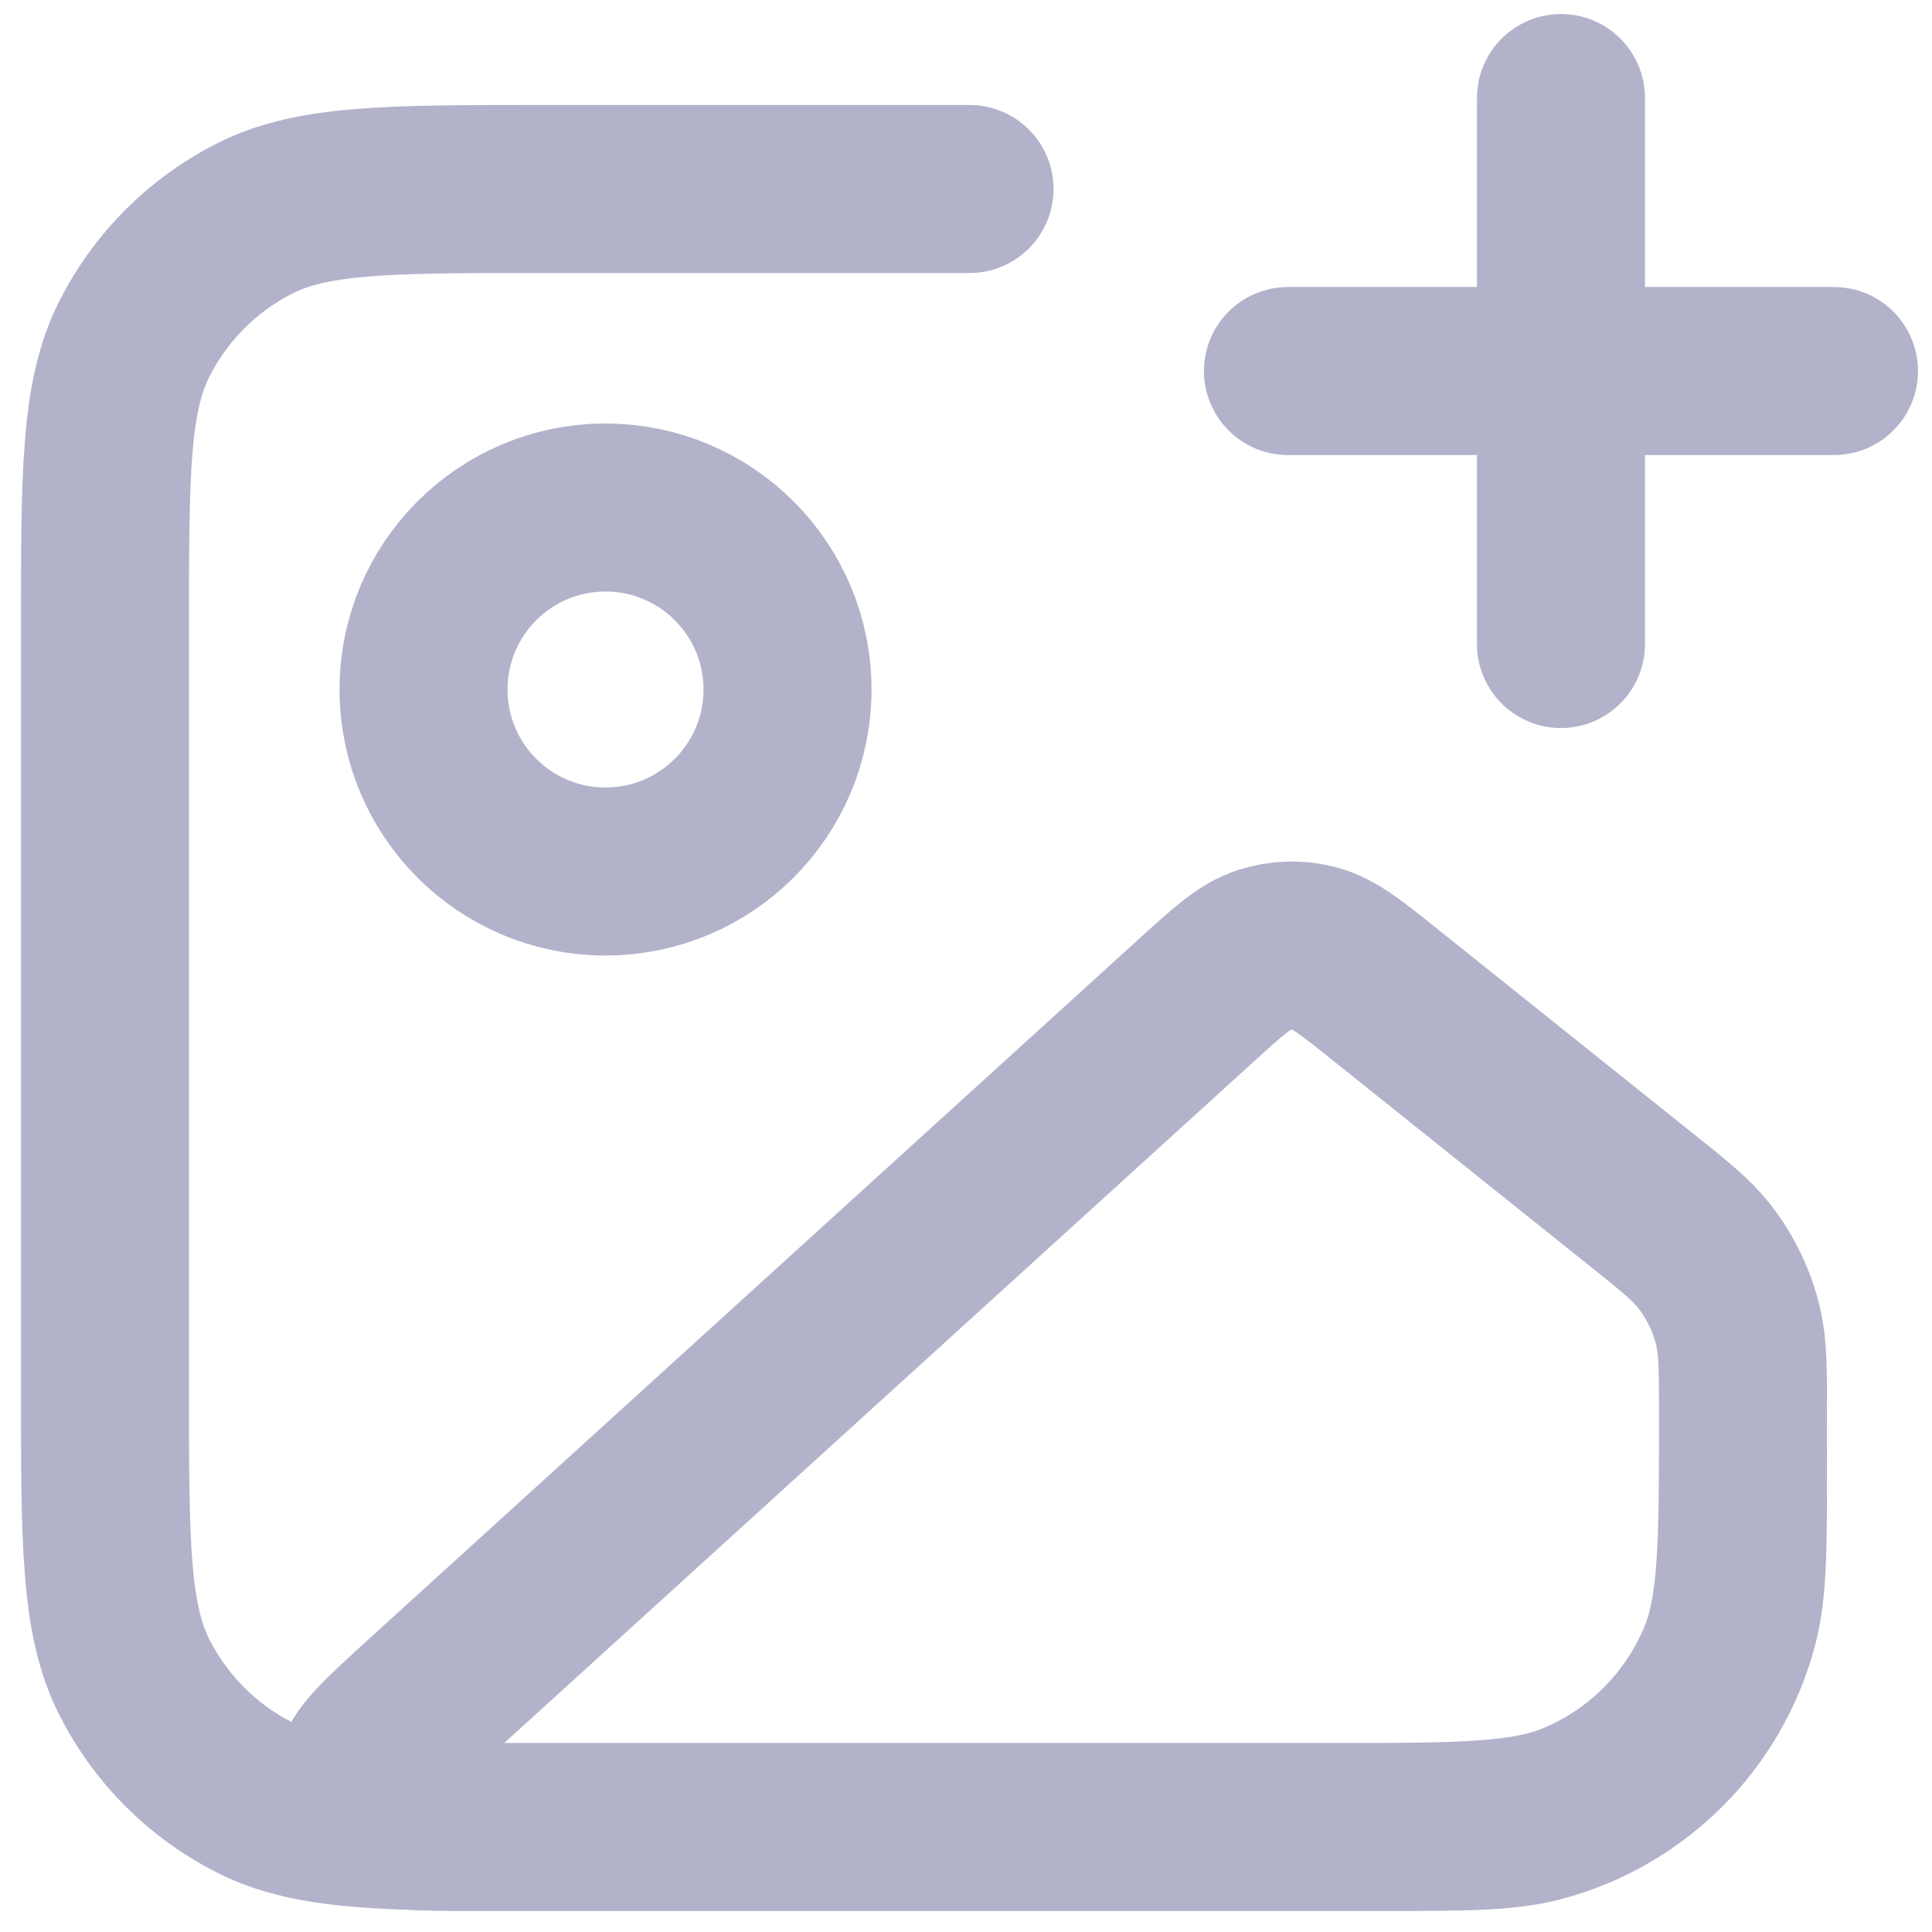 <svg width="23" height="23" viewBox="0 0 23 23" fill="none" xmlns="http://www.w3.org/2000/svg">
<path d="M11.542 2.25H6.45C4.63 2.25 3.72 2.25 3.025 2.604C2.413 2.916 1.916 3.413 1.604 4.025C1.25 4.72 1.25 5.63 1.25 7.45V16.55C1.25 18.37 1.25 19.28 1.604 19.976C1.916 20.587 2.413 21.084 3.025 21.396C3.72 21.75 4.63 21.75 6.45 21.75H16.417C17.424 21.75 17.928 21.75 18.341 21.639C19.463 21.339 20.339 20.463 20.639 19.341C20.75 18.928 20.75 18.424 20.75 17.417M18.583 7.667V1.167M15.333 4.417H21.833M9.375 8.208C9.375 9.405 8.405 10.375 7.208 10.375C6.012 10.375 5.042 9.405 5.042 8.208C5.042 7.012 6.012 6.042 7.208 6.042C8.405 6.042 9.375 7.012 9.375 8.208ZM14.239 11.911L5.075 20.242C4.56 20.711 4.302 20.945 4.279 21.148C4.26 21.324 4.327 21.498 4.46 21.615C4.614 21.75 4.962 21.75 5.658 21.75H15.827C17.386 21.75 18.166 21.75 18.778 21.488C19.547 21.159 20.159 20.547 20.488 19.778C20.75 19.166 20.75 18.386 20.75 16.827C20.75 16.303 20.75 16.041 20.693 15.796C20.621 15.489 20.482 15.202 20.288 14.954C20.133 14.756 19.928 14.592 19.518 14.265L16.488 11.84C16.078 11.512 15.873 11.348 15.647 11.291C15.448 11.239 15.239 11.246 15.044 11.31C14.822 11.382 14.628 11.558 14.239 11.911Z" stroke="#B2B2CB" stroke-width="2" stroke-linecap="round" stroke-linejoin="round"/>
</svg>
